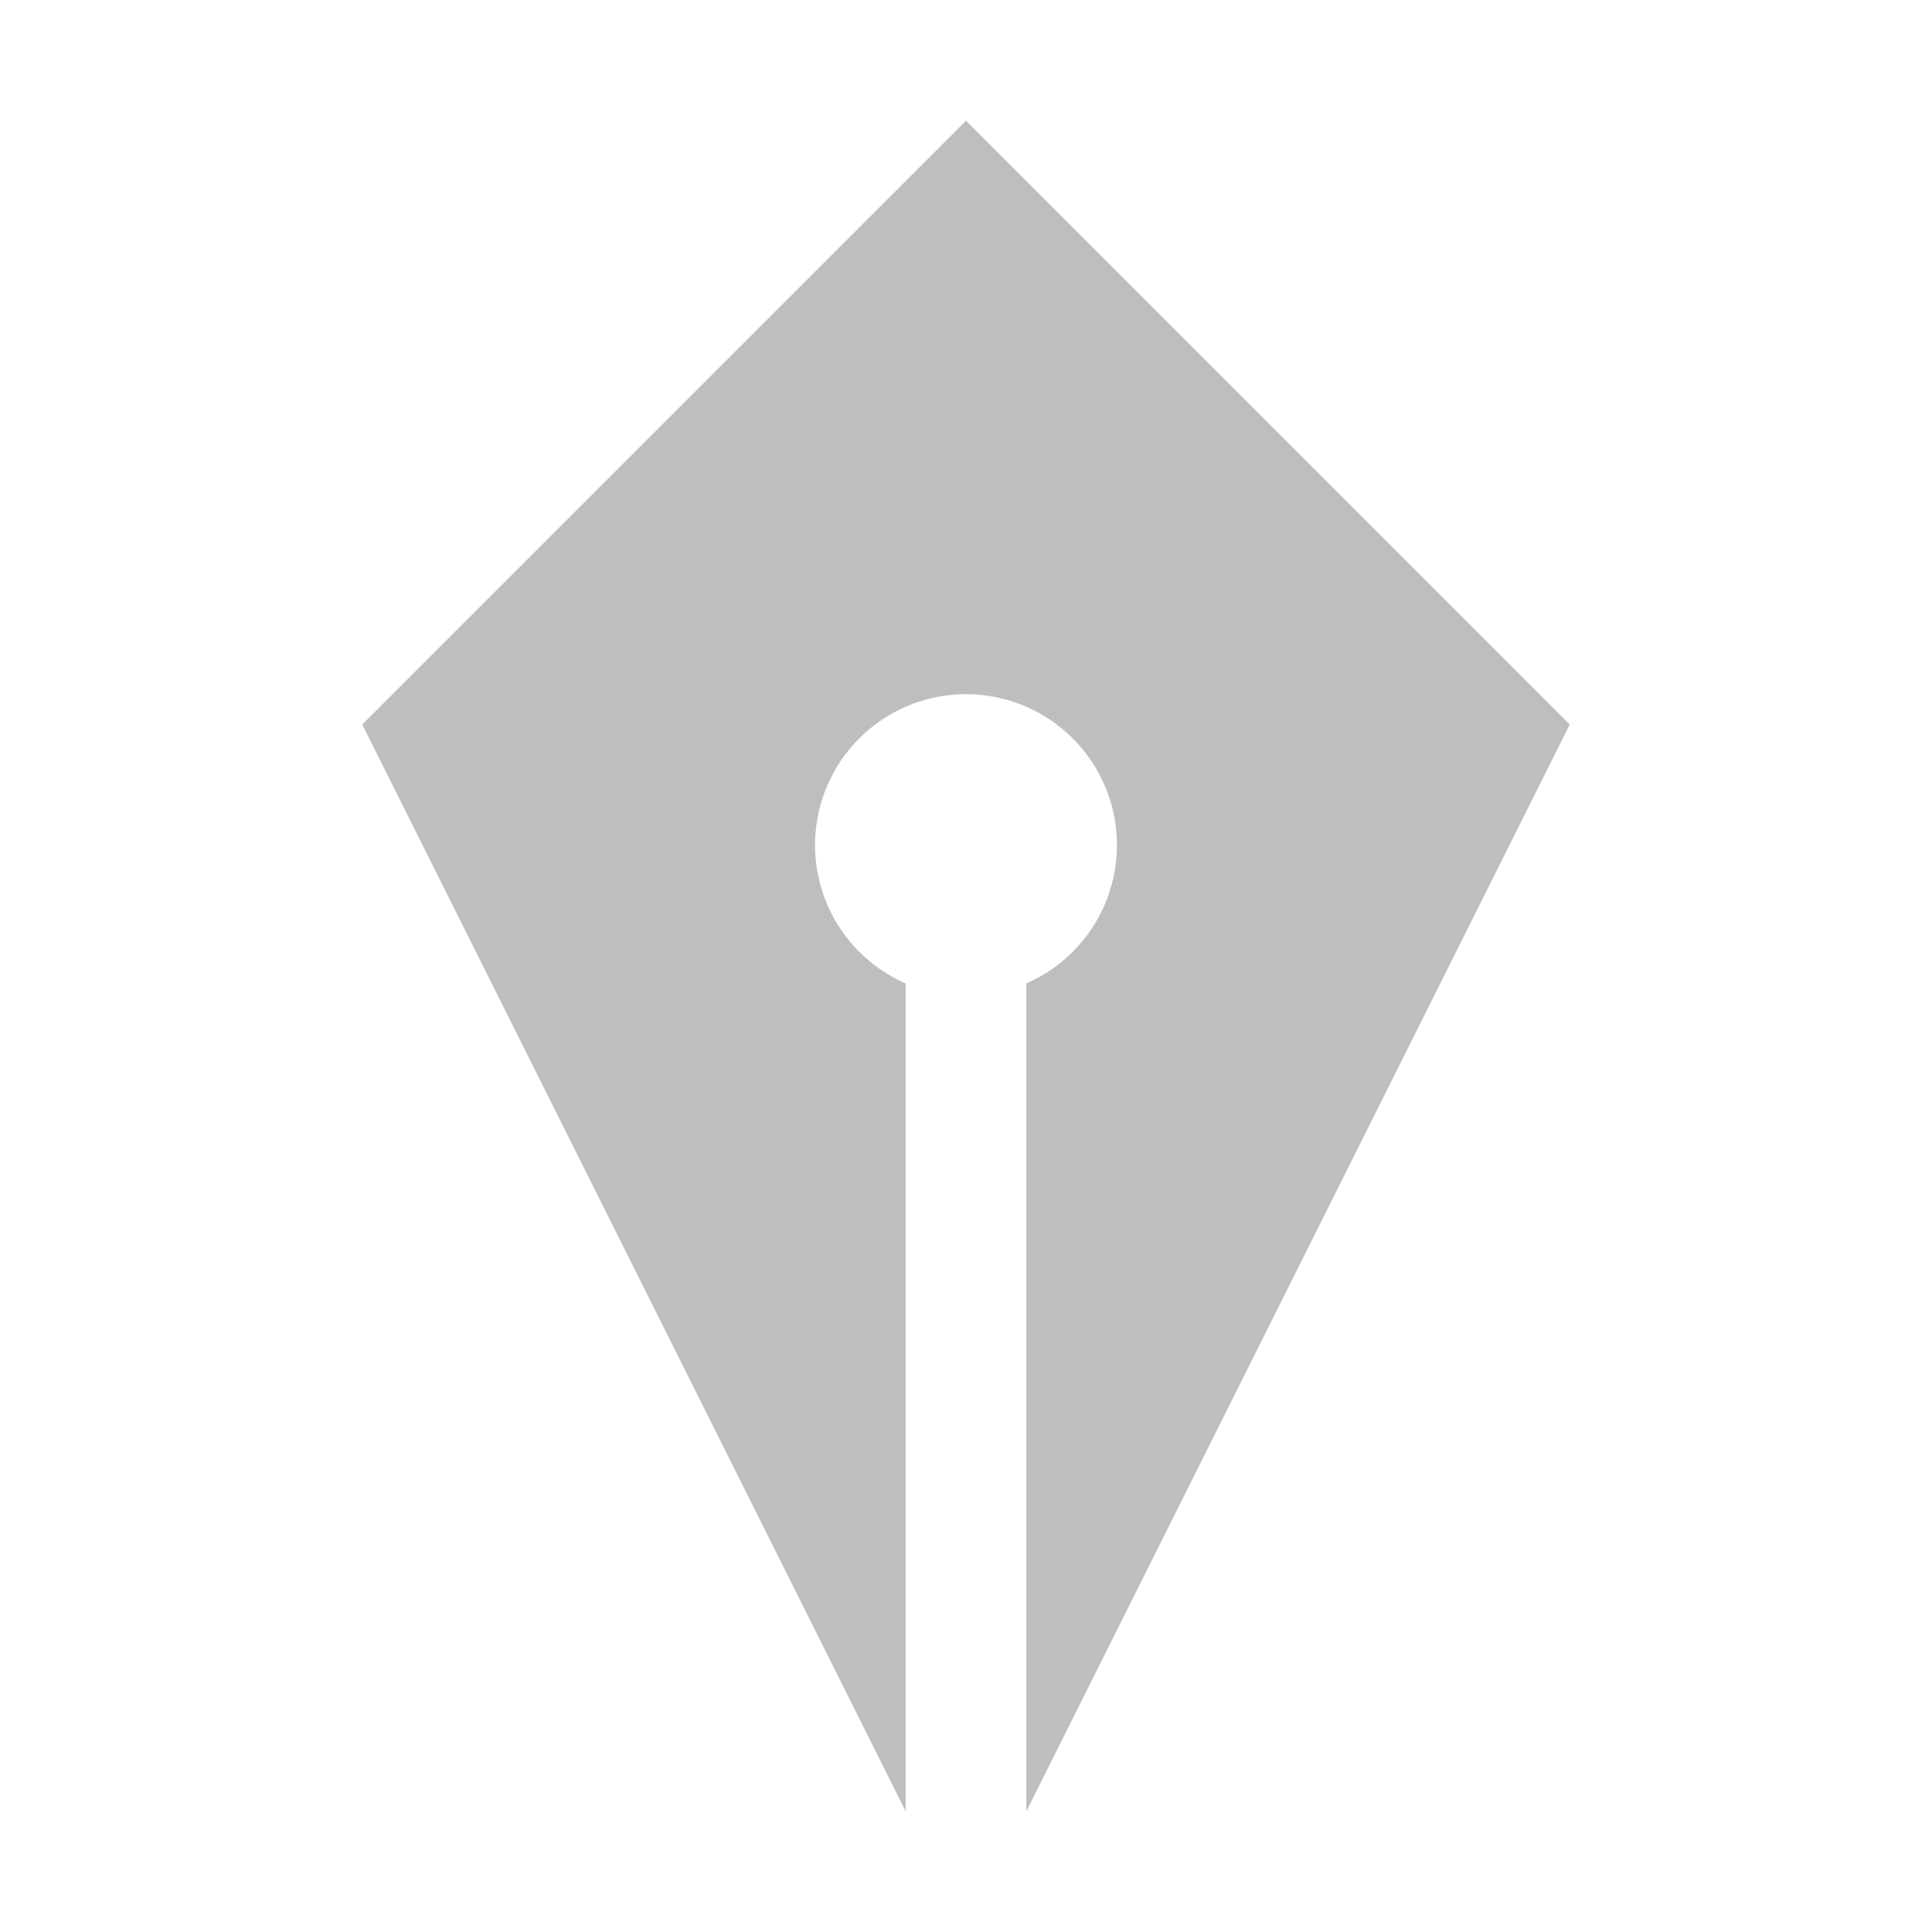 <svg width="16" height="16" version="1.1" xmlns="http://www.w3.org/2000/svg">
	<path d="m8 1-5 5 4.5 9v-6.856a1.25 1.25 0 0 1-0.75-1.145 1.25 1.25 0 0 1 1.25-1.25 1.25 1.25 0 0 1 1.25 1.25 1.25 1.25 0 0 1-0.75 1.145v6.856l4.5-9-5-5z" fill="#bebebe"/>
</svg>
